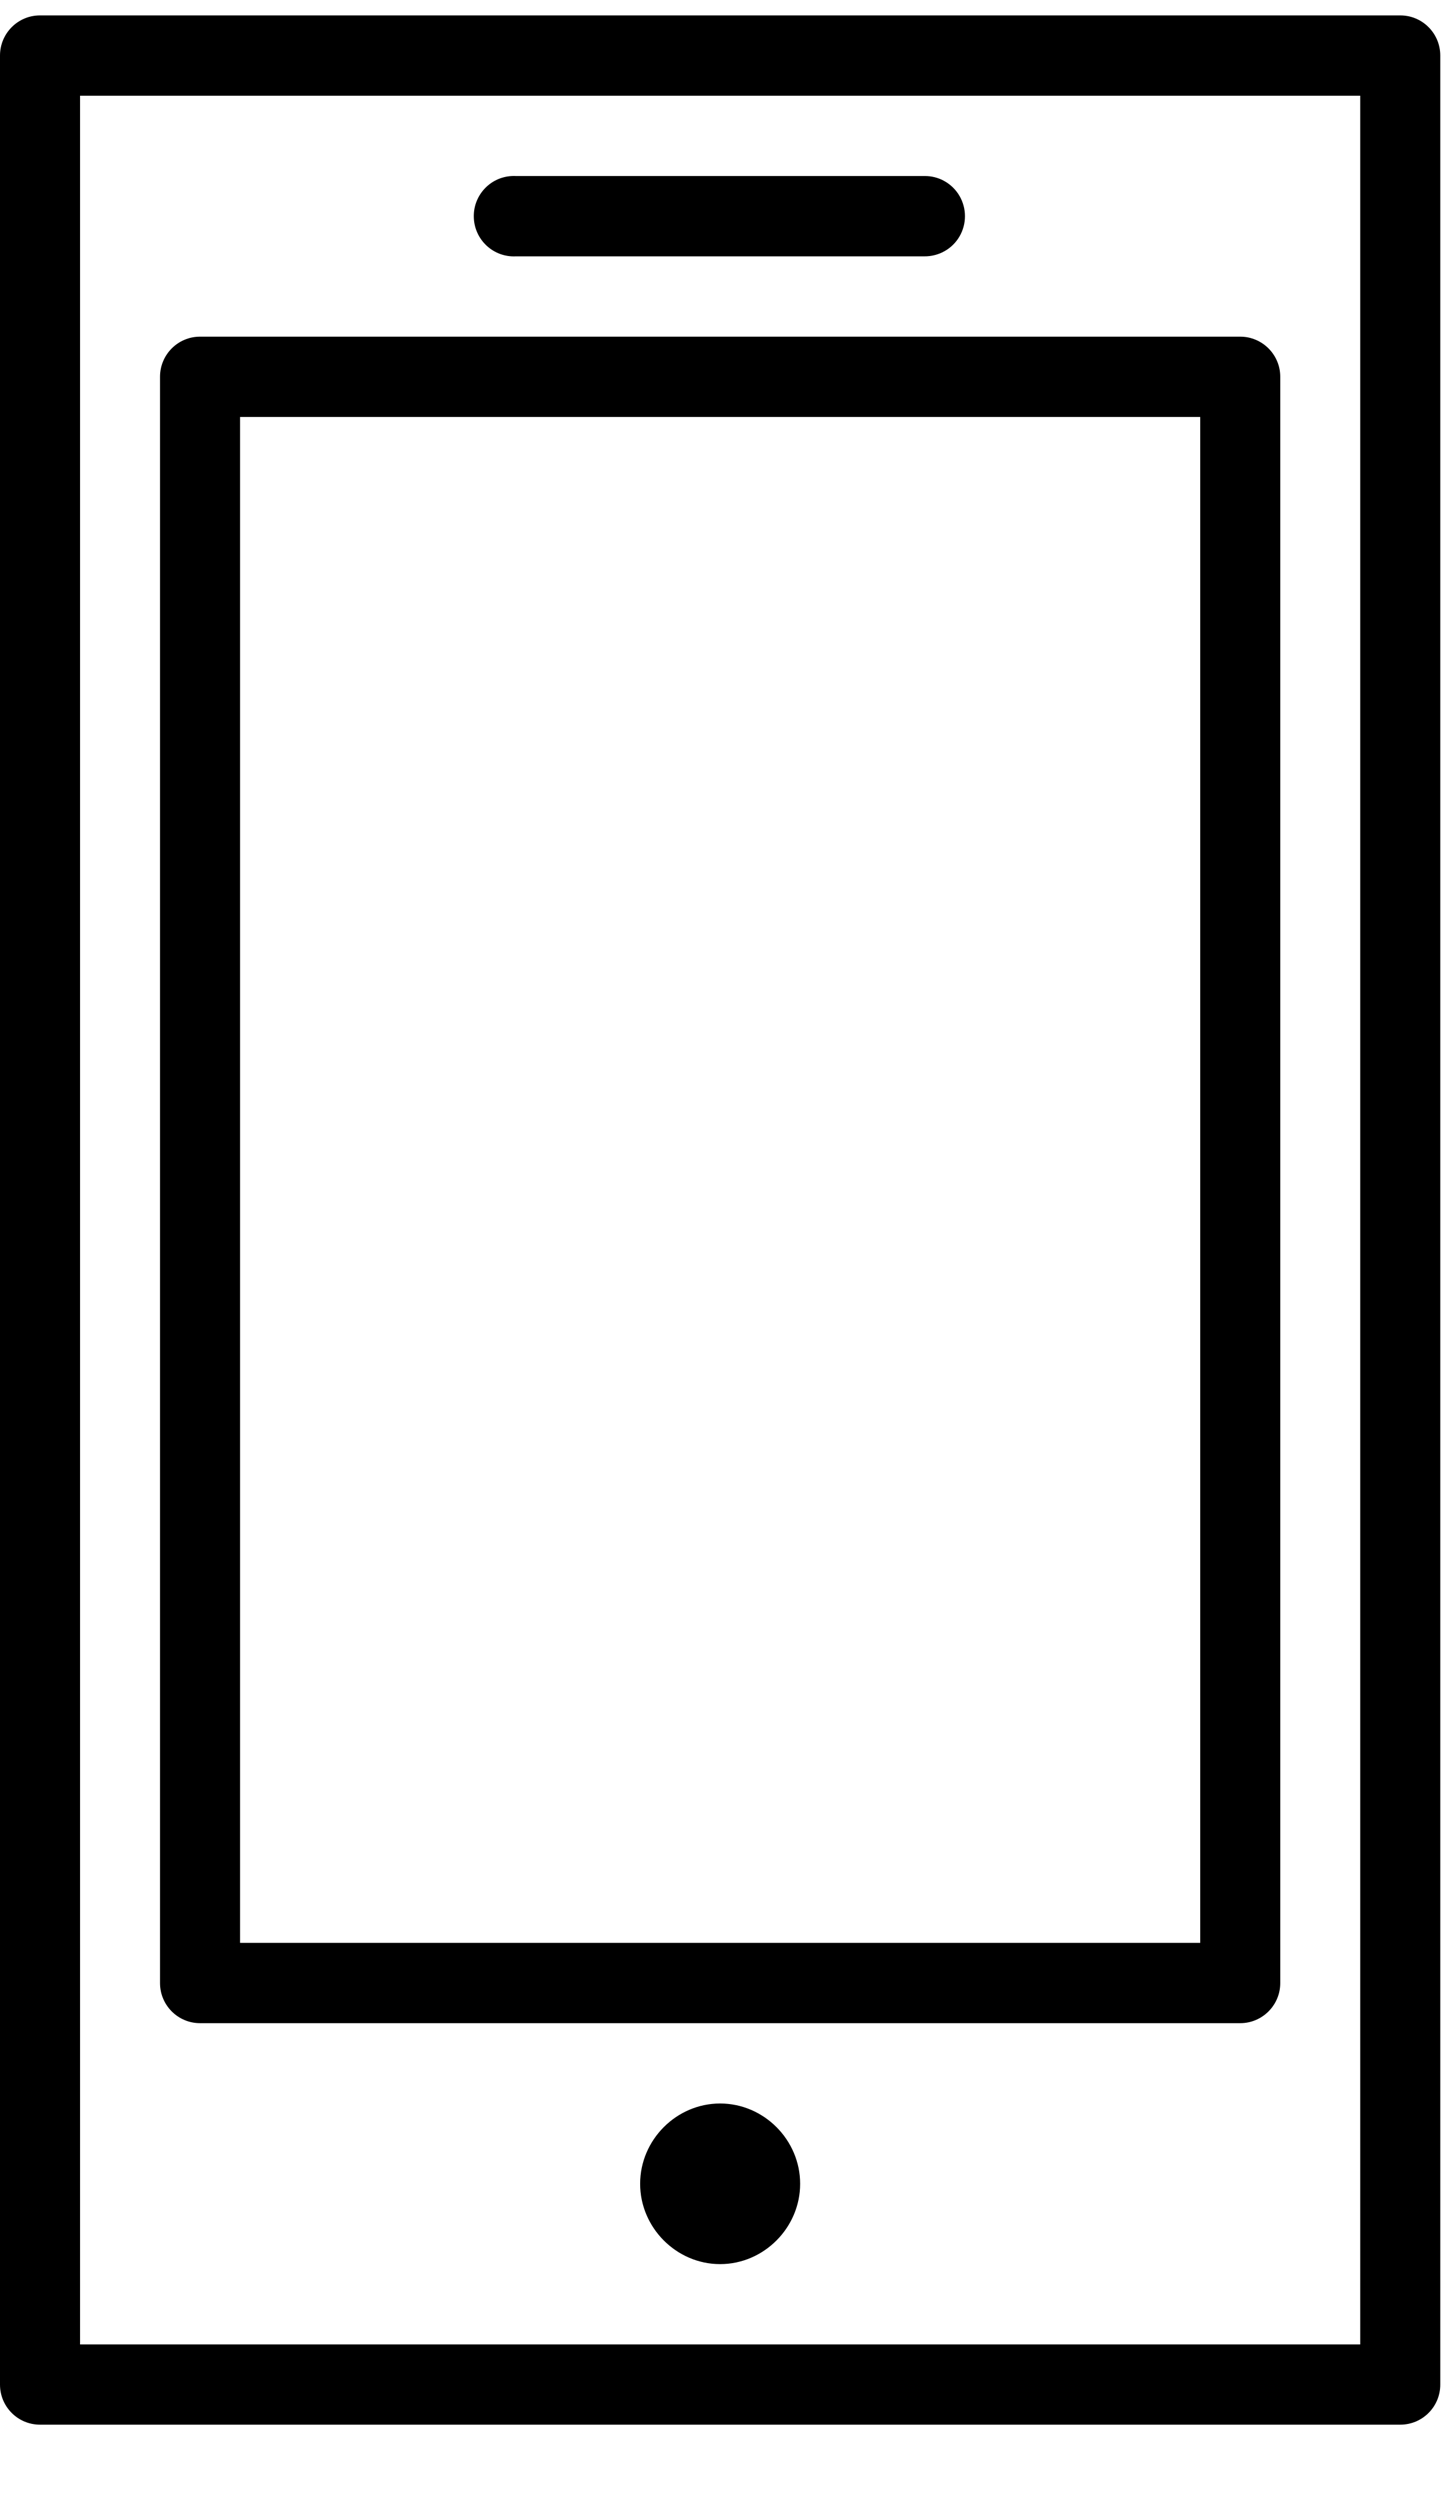 <?xml version="1.0" encoding="UTF-8"?>
<svg width="18px" height="31px" viewBox="0 0 18 31" version="1.1" xmlns="http://www.w3.org/2000/svg" xmlns:xlink="http://www.w3.org/1999/xlink">
    <!-- Generator: Sketch 49.3 (51167) - http://www.bohemiancoding.com/sketch -->
    <title>Mobile</title>
    <desc>Created with Sketch.</desc>
    <defs></defs>
    <g id="Web" stroke="none" stroke-width="1" fill="none" fill-rule="evenodd">
        <g id="Contact" transform="translate(-100, -445)" fill="#000000" fill-rule="nonzero">
            <g id="CALL-ME" transform="translate(100, 445)">
                <g id="Mobile">
                    <g id="svg16077">
                        <g id="layer1" transform="translate(0, 0.152)">
                            <path d="M0.496,0.039 C0.222,0.039 2.74211554e-05,0.262 8.81608127e-16,0.537 L0,29.42 C2.74211554e-05,29.695 0.222,29.917 0.496,29.917 L17.371,29.917 C17.645,29.917 17.867,29.695 17.867,29.42 L17.867,0.537 C17.867,0.262 17.645,0.039 17.371,0.039 L0.496,0.039 Z M0.993,1.035 L16.874,1.035 L16.874,28.922 L0.993,28.922 L0.993,1.035 Z M6.349,2.031 C6.075,2.045 5.864,2.279 5.878,2.554 C5.892,2.829 6.125,3.041 6.4,3.027 L11.467,3.027 C11.646,3.029 11.813,2.935 11.903,2.78 C11.993,2.625 11.993,2.433 11.903,2.278 C11.813,2.123 11.646,2.028 11.467,2.031 L6.4,2.031 C6.383,2.03 6.366,2.03 6.349,2.031 Z M2.482,4.023 C2.207,4.023 1.985,4.246 1.985,4.521 L1.985,24.44 C1.985,24.715 2.207,24.938 2.482,24.938 L4.366,24.938 L13.501,24.938 L15.385,24.938 C15.659,24.938 15.882,24.715 15.882,24.44 L15.882,4.521 C15.882,4.246 15.659,4.023 15.385,4.023 L13.501,4.023 L4.366,4.023 L2.482,4.023 Z M2.978,5.019 L4.366,5.019 L13.501,5.019 L14.889,5.019 L14.889,23.942 L13.501,23.942 L4.366,23.942 L2.978,23.942 L2.978,5.019 Z M8.933,25.934 C8.391,25.934 7.941,26.385 7.941,26.93 C7.941,27.474 8.391,27.926 8.933,27.926 C9.476,27.926 9.926,27.474 9.926,26.93 C9.926,26.385 9.476,25.934 8.933,25.934 Z" id="rect7701-3"></path>
                        </g>
                    </g>
                </g>
            </g>
        </g>
    </g>
</svg>